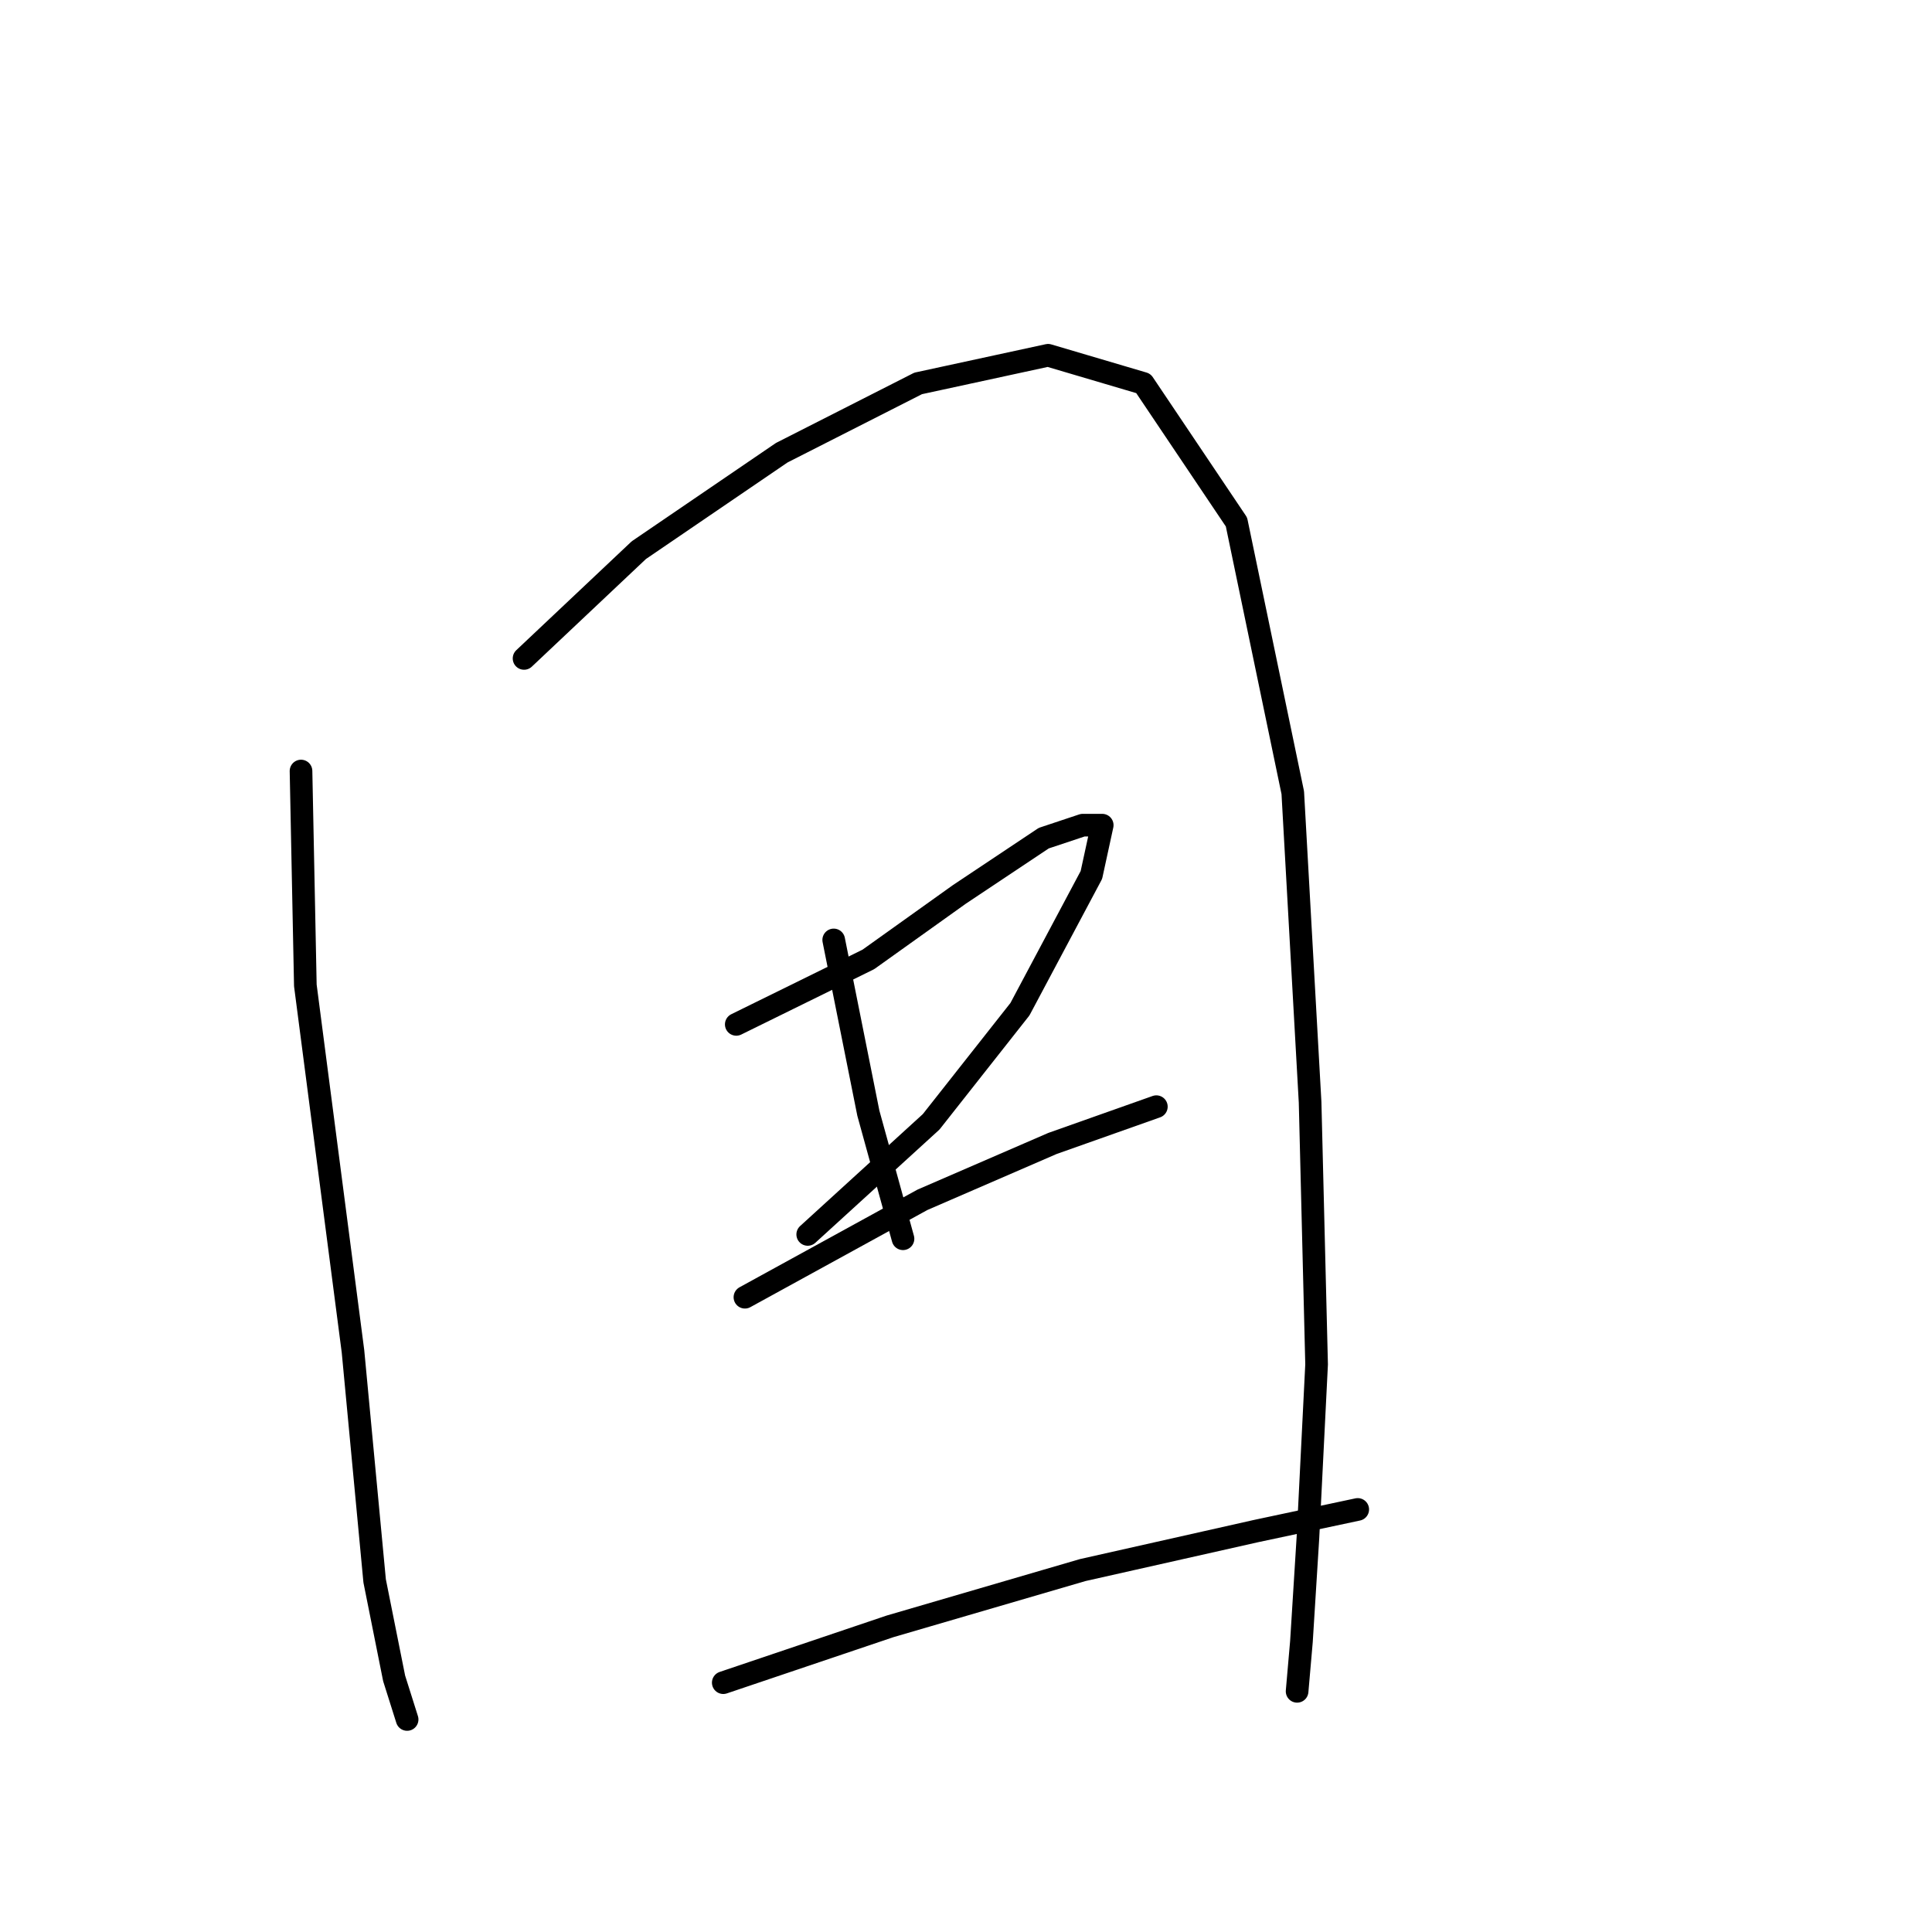 <?xml version="1.0" standalone="no"?>
    <svg width="256" height="256" xmlns="http://www.w3.org/2000/svg" version="1.1">
    <polyline stroke="black" stroke-width="3" stroke-linecap="round" fill="transparent" stroke-linejoin="round" points="39.886 102.165 40.46 130.571 46.773 179.062 49.642 209.477 52.224 222.388 53.946 227.84 53.946 227.84 " />
        <polyline stroke="black" stroke-width="3" stroke-linecap="round" fill="transparent" stroke-linejoin="round" points="69.44 87.245 84.647 72.899 103.584 59.987 121.661 50.805 138.876 47.075 151.501 50.805 163.839 69.169 171.299 105.035 173.595 146.065 174.456 180.784 173.308 203.738 172.447 217.51 171.873 224.11 171.873 224.11 " />
        <polyline stroke="black" stroke-width="3" stroke-linecap="round" fill="transparent" stroke-linejoin="round" points="110.471 124.546 115.061 147.5 119.652 164.142 119.652 164.142 " />
        <polyline stroke="black" stroke-width="3" stroke-linecap="round" fill="transparent" stroke-linejoin="round" points="97.559 135.736 115.061 127.128 127.112 118.52 138.303 111.06 143.467 109.339 146.05 109.339 144.615 115.938 135.146 133.727 123.382 148.648 107.027 163.568 107.027 163.568 " />
        <polyline stroke="black" stroke-width="3" stroke-linecap="round" fill="transparent" stroke-linejoin="round" points="98.707 171.889 122.235 158.977 139.45 151.517 153.223 146.639 153.223 146.639 " />
        <polyline stroke="black" stroke-width="3" stroke-linecap="round" fill="transparent" stroke-linejoin="round" points="95.837 222.962 117.931 215.502 143.467 208.042 166.422 202.877 179.907 200.008 179.907 200.008 " />
        </svg>